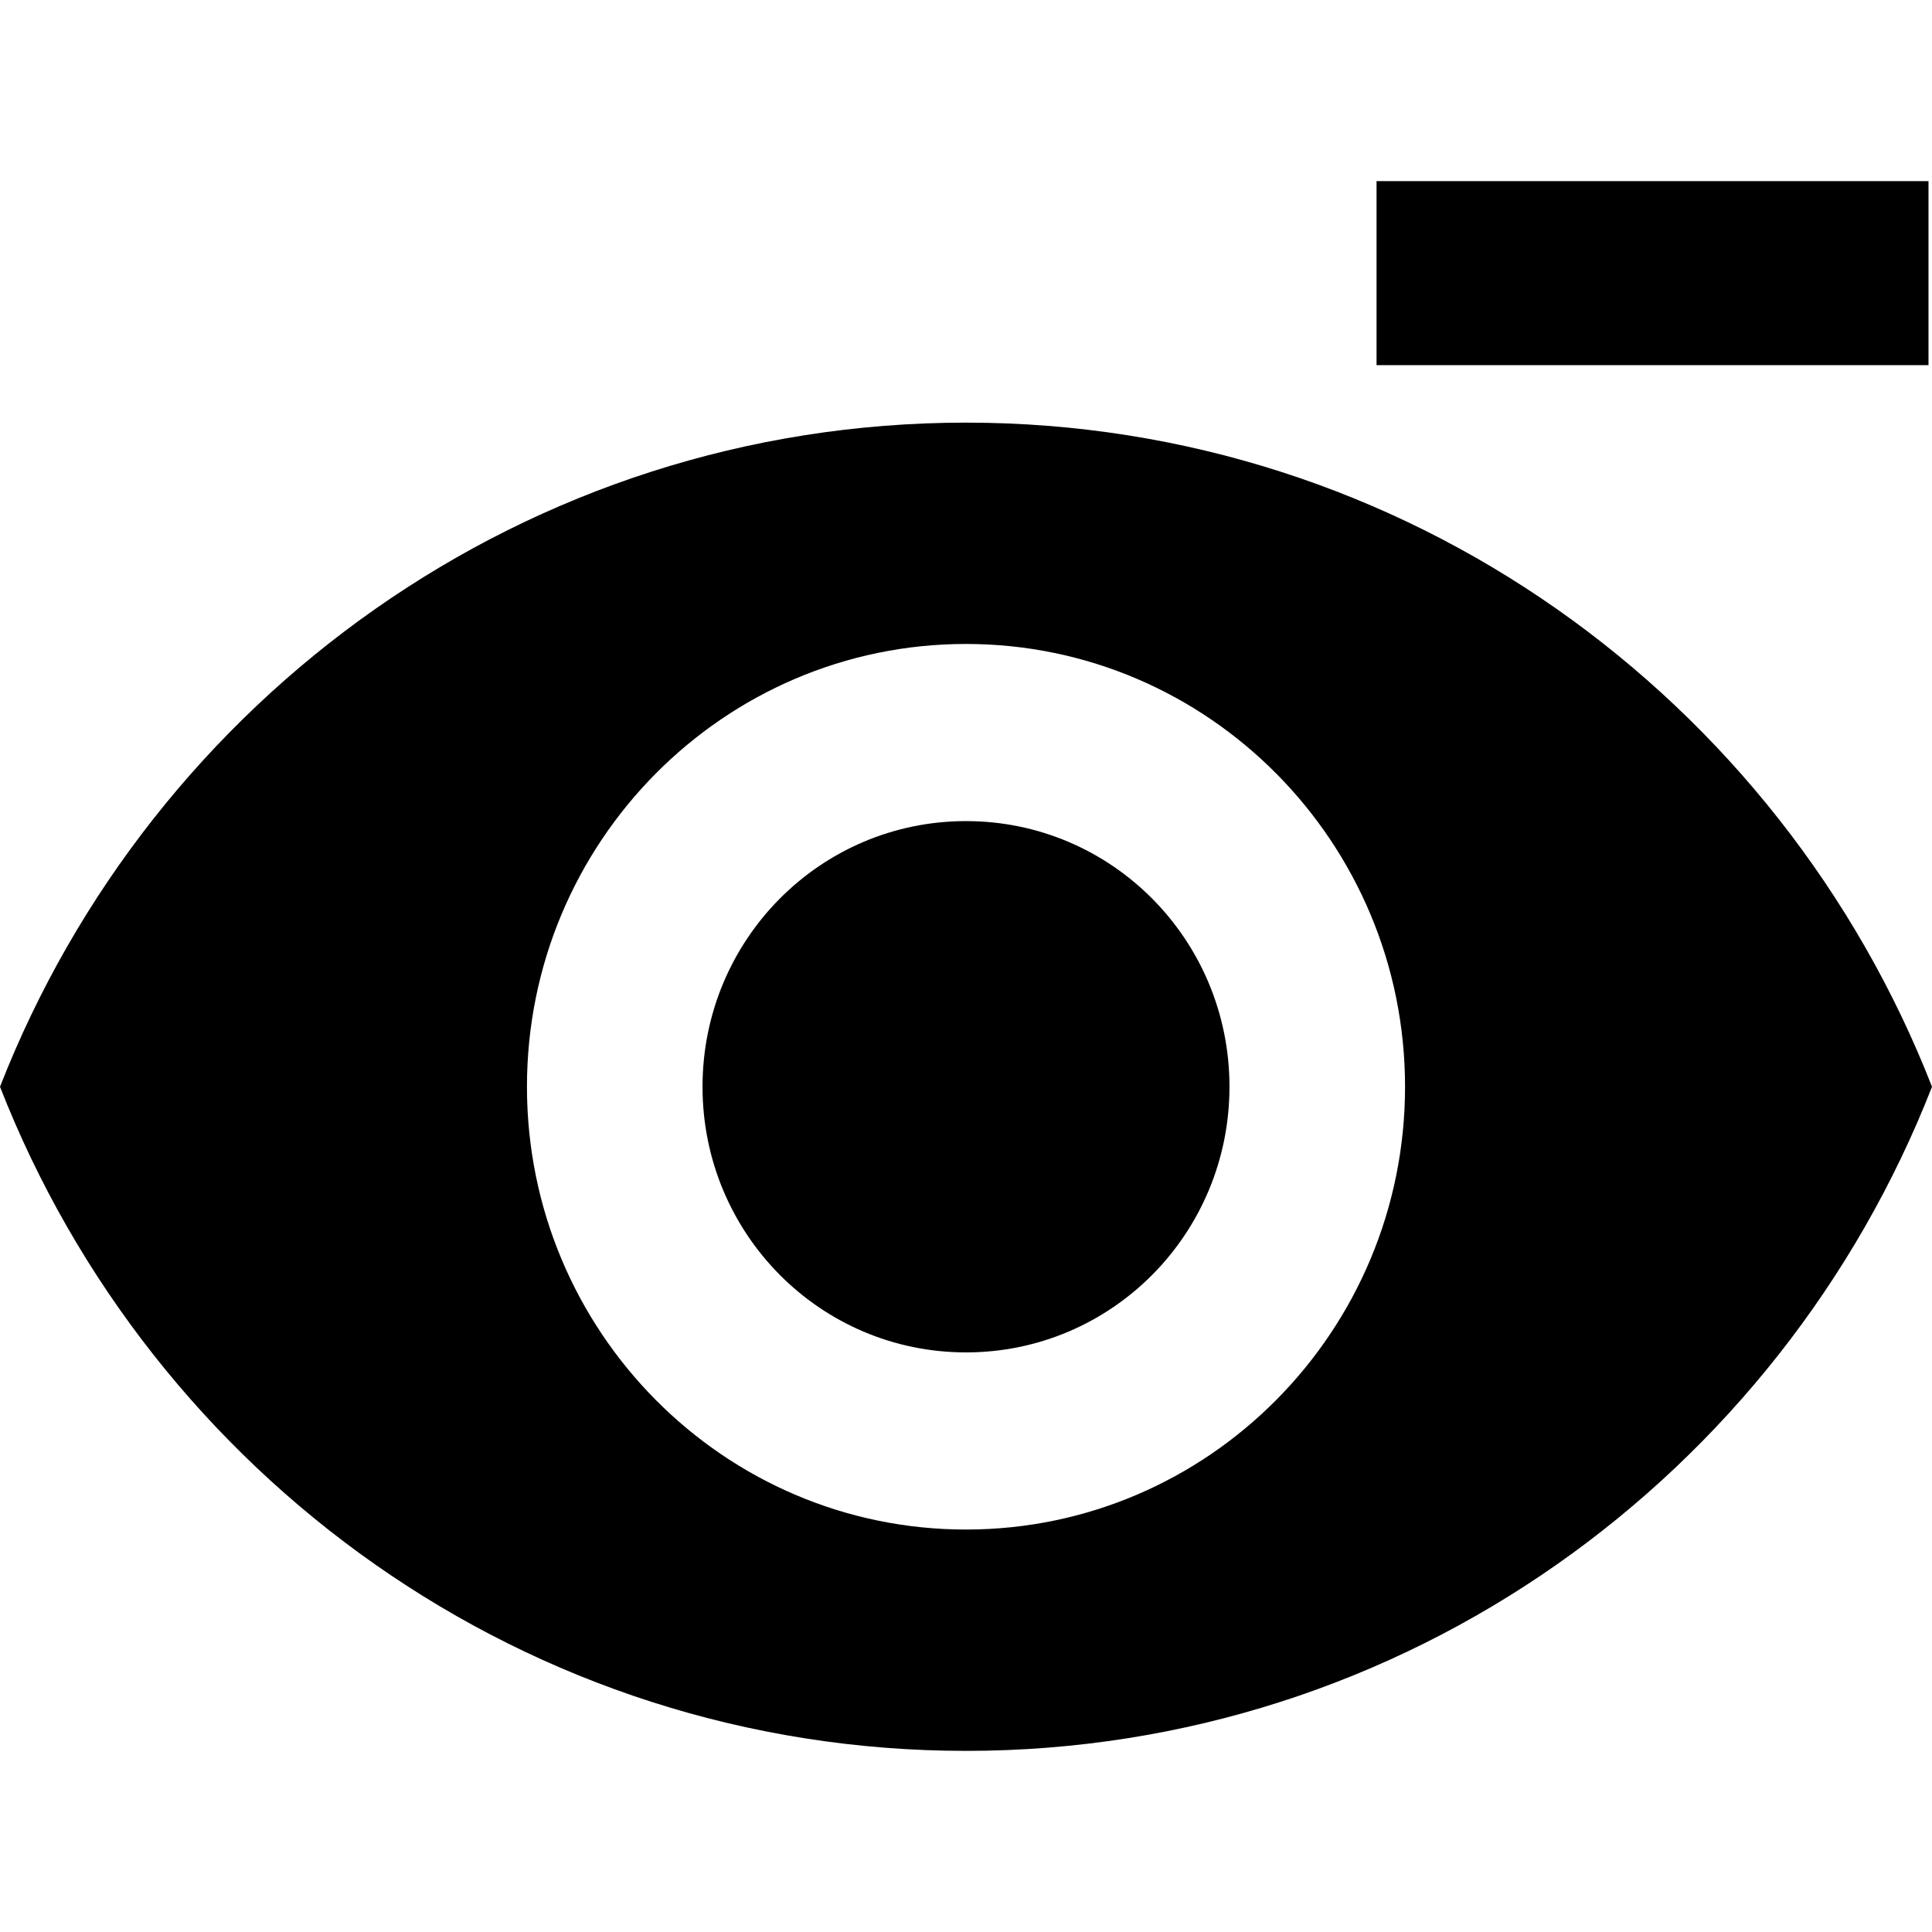 <svg width="16" height="16" viewBox="0 0 16 16" xmlns="http://www.w3.org/2000/svg">
<path d="M8 3.5C4.364 3.5 1.258 5.781 0 9C1.258 12.219 4.364 14.5 8 14.5C11.636 14.5 14.742 12.219 16 9C14.742 5.781 11.636 3.5 8 3.5ZM8 12.667C5.993 12.667 4.364 11.024 4.364 9C4.364 6.976 5.993 5.333 8 5.333C10.007 5.333 11.636 6.976 11.636 9C11.636 11.024 10.007 12.667 8 12.667ZM8 6.8C6.793 6.8 5.818 7.783 5.818 9C5.818 10.217 6.793 11.2 8 11.2C9.207 11.2 10.182 10.217 10.182 9C10.182 7.783 9.207 6.8 8 6.8Z"/>
<path d="M11.4 1.5V3.024H15.971V1.5H11.4Z"/>
</svg>

